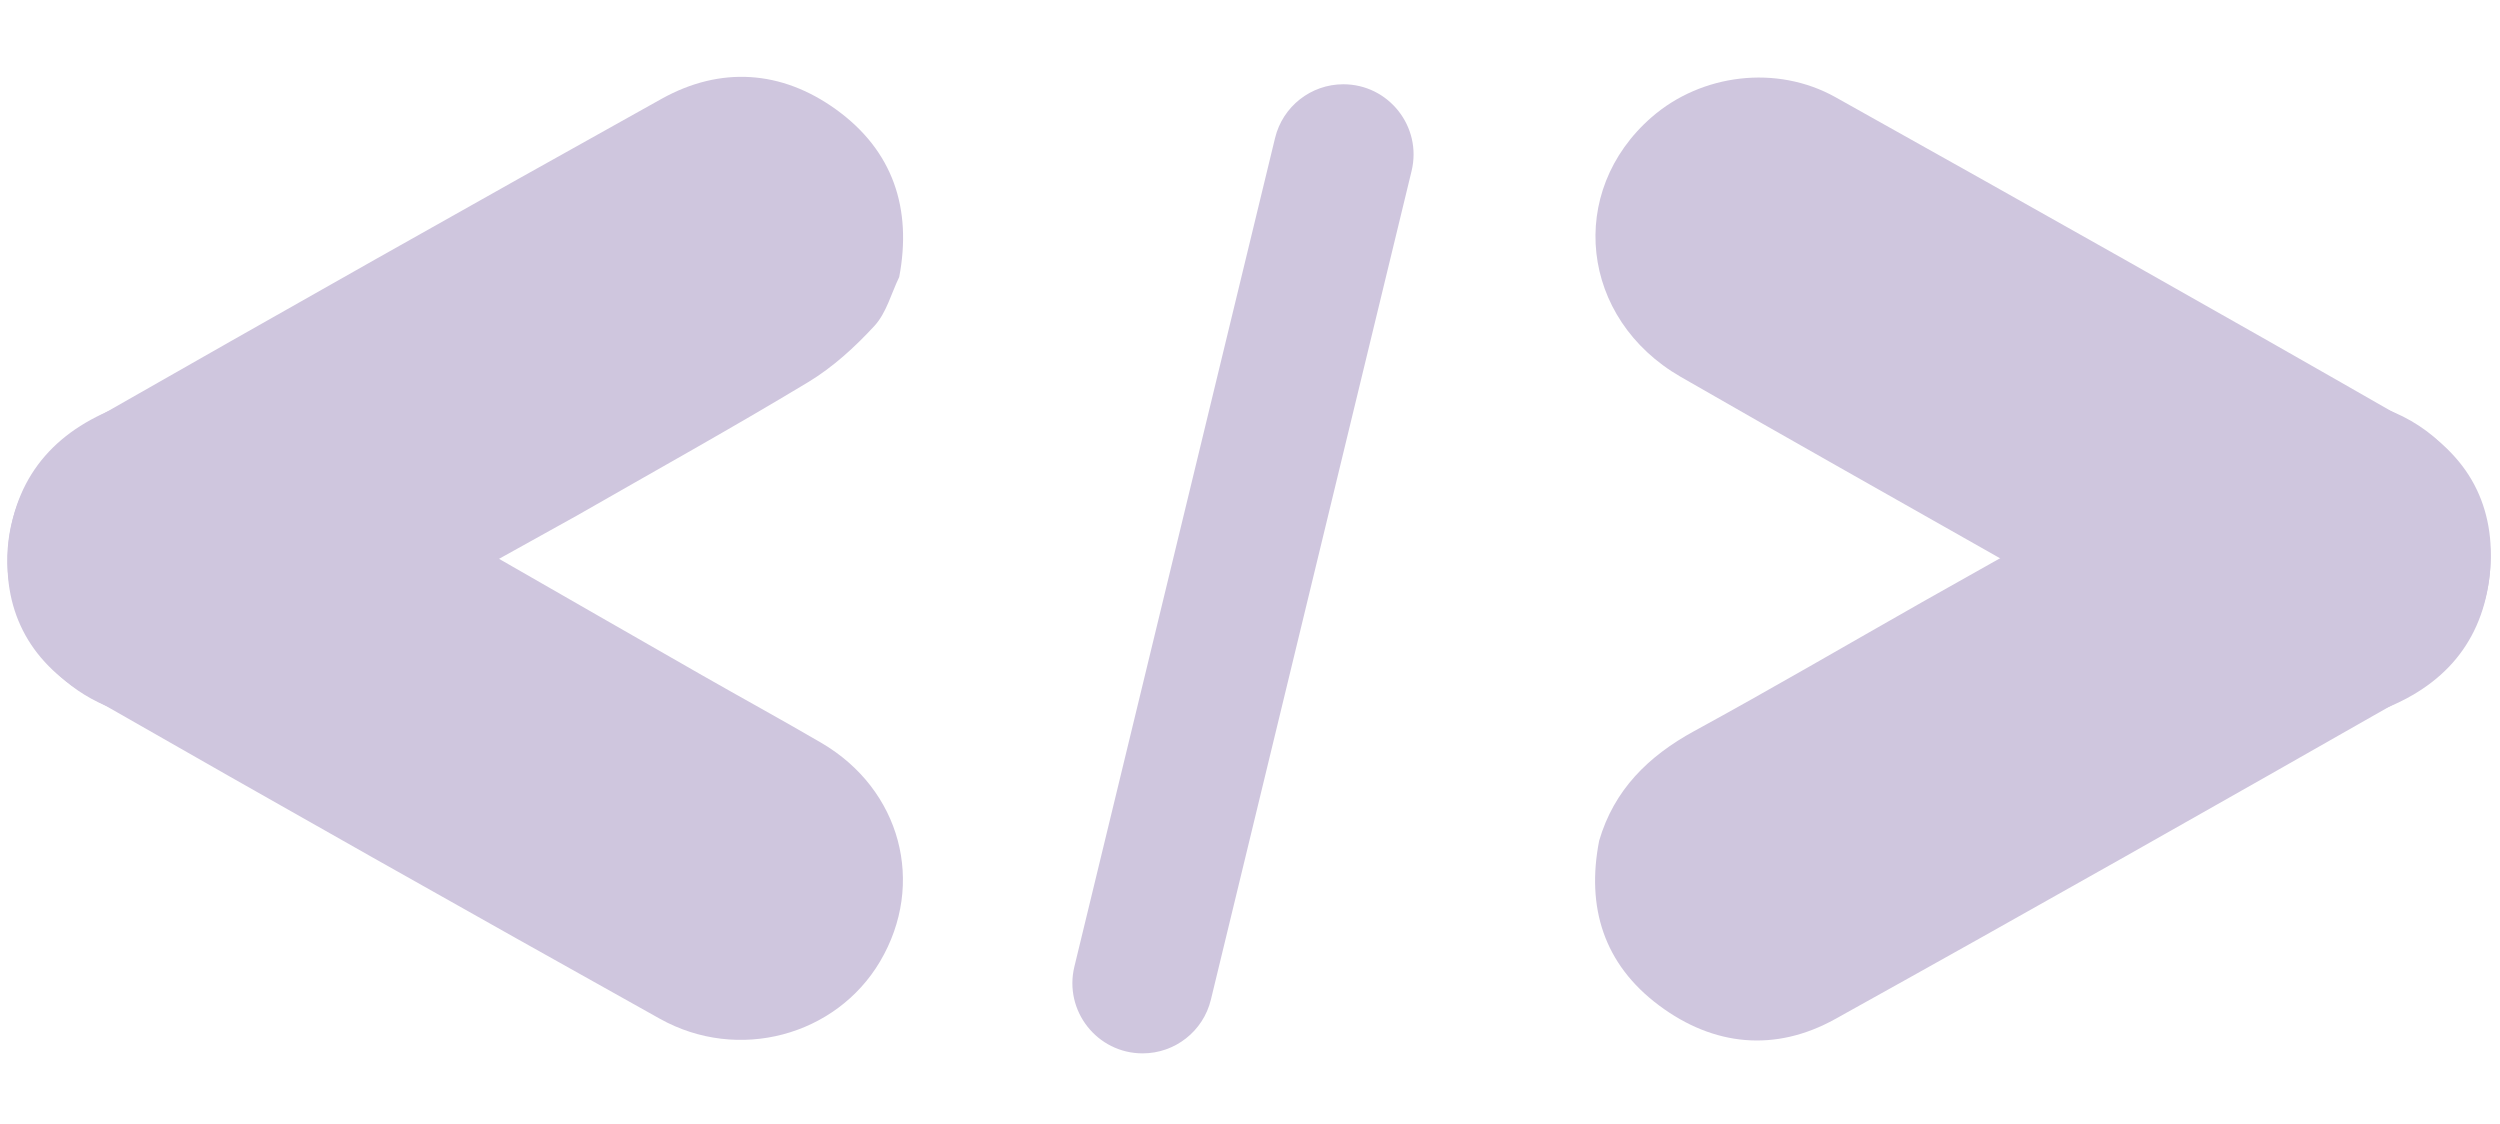 <svg width="178" height="80" viewBox="0 0 178 80" fill="none" xmlns="http://www.w3.org/2000/svg">
<path d="M136.85 42.875C144.459 38.601 152.048 34.292 159.683 30.063C166.93 26.047 175.457 29.75 177.1 37.565C178.051 42.085 175.987 46.968 171.814 49.347C158.132 57.144 144.431 64.91 130.661 72.558C126.399 74.924 122.009 74.489 118.125 71.588C114.179 68.644 112.936 64.582 113.861 59.854C114.917 56.256 117.335 53.849 120.633 52.05C126.085 49.074 131.449 45.941 136.85 42.875Z" fill="#CFC6DE"/>
<path d="M142.436 39.767C134.846 35.46 127.237 31.187 119.674 26.836C112.494 22.706 111.511 13.633 117.609 8.334C121.136 5.269 126.493 4.575 130.686 6.92C144.432 14.609 158.16 22.33 171.817 30.168C176.044 32.594 177.853 36.53 177.227 41.27C176.592 46.083 173.617 49.167 168.968 50.748C165.252 51.653 161.913 50.808 158.67 48.915C153.309 45.785 147.852 42.808 142.436 39.767Z" fill="#CFC6DE"/>
<path d="M95.645 6C98.882 6 101.266 9.03 100.504 12.177L86.215 71.177C85.671 73.42 83.663 75 81.355 75C78.118 75 75.734 71.97 76.496 68.823L90.785 9.823C91.329 7.58 93.337 6 95.645 6Z" fill="#CFC6DE"/>
<path d="M41.057 36.72C36.187 39.426 31.314 42.127 26.448 44.841C23.602 46.429 20.787 48.071 17.927 49.633C12.163 52.779 5.314 50.935 2.046 45.393C-1.073 40.104 0.72 33.248 6.271 30.079C19.843 22.332 33.451 14.641 47.108 7.035C51.297 4.703 55.642 4.997 59.515 7.785C63.603 10.728 64.942 14.869 64.024 19.724C63.454 20.899 63.114 22.276 62.261 23.202C60.875 24.707 59.298 26.149 57.544 27.207C52.114 30.482 46.561 33.564 41.057 36.72Z" fill="#CFC6DE"/>
<path d="M35.473 39.755C40.305 42.526 45.133 45.304 49.97 48.067C52.798 49.684 55.66 51.247 58.473 52.888C64.141 56.198 65.933 62.919 62.659 68.458C59.535 73.744 52.567 75.654 46.985 72.537C33.338 64.915 19.723 57.237 6.16 49.473C2.001 47.092 0.088 43.265 0.62 38.59C1.183 33.656 4.181 30.452 8.939 28.802C10.264 28.697 11.654 28.296 12.9 28.556C14.927 28.978 16.991 29.592 18.806 30.549C24.421 33.51 29.926 36.671 35.473 39.755Z" fill="#CFC6DE"/>
</svg>
